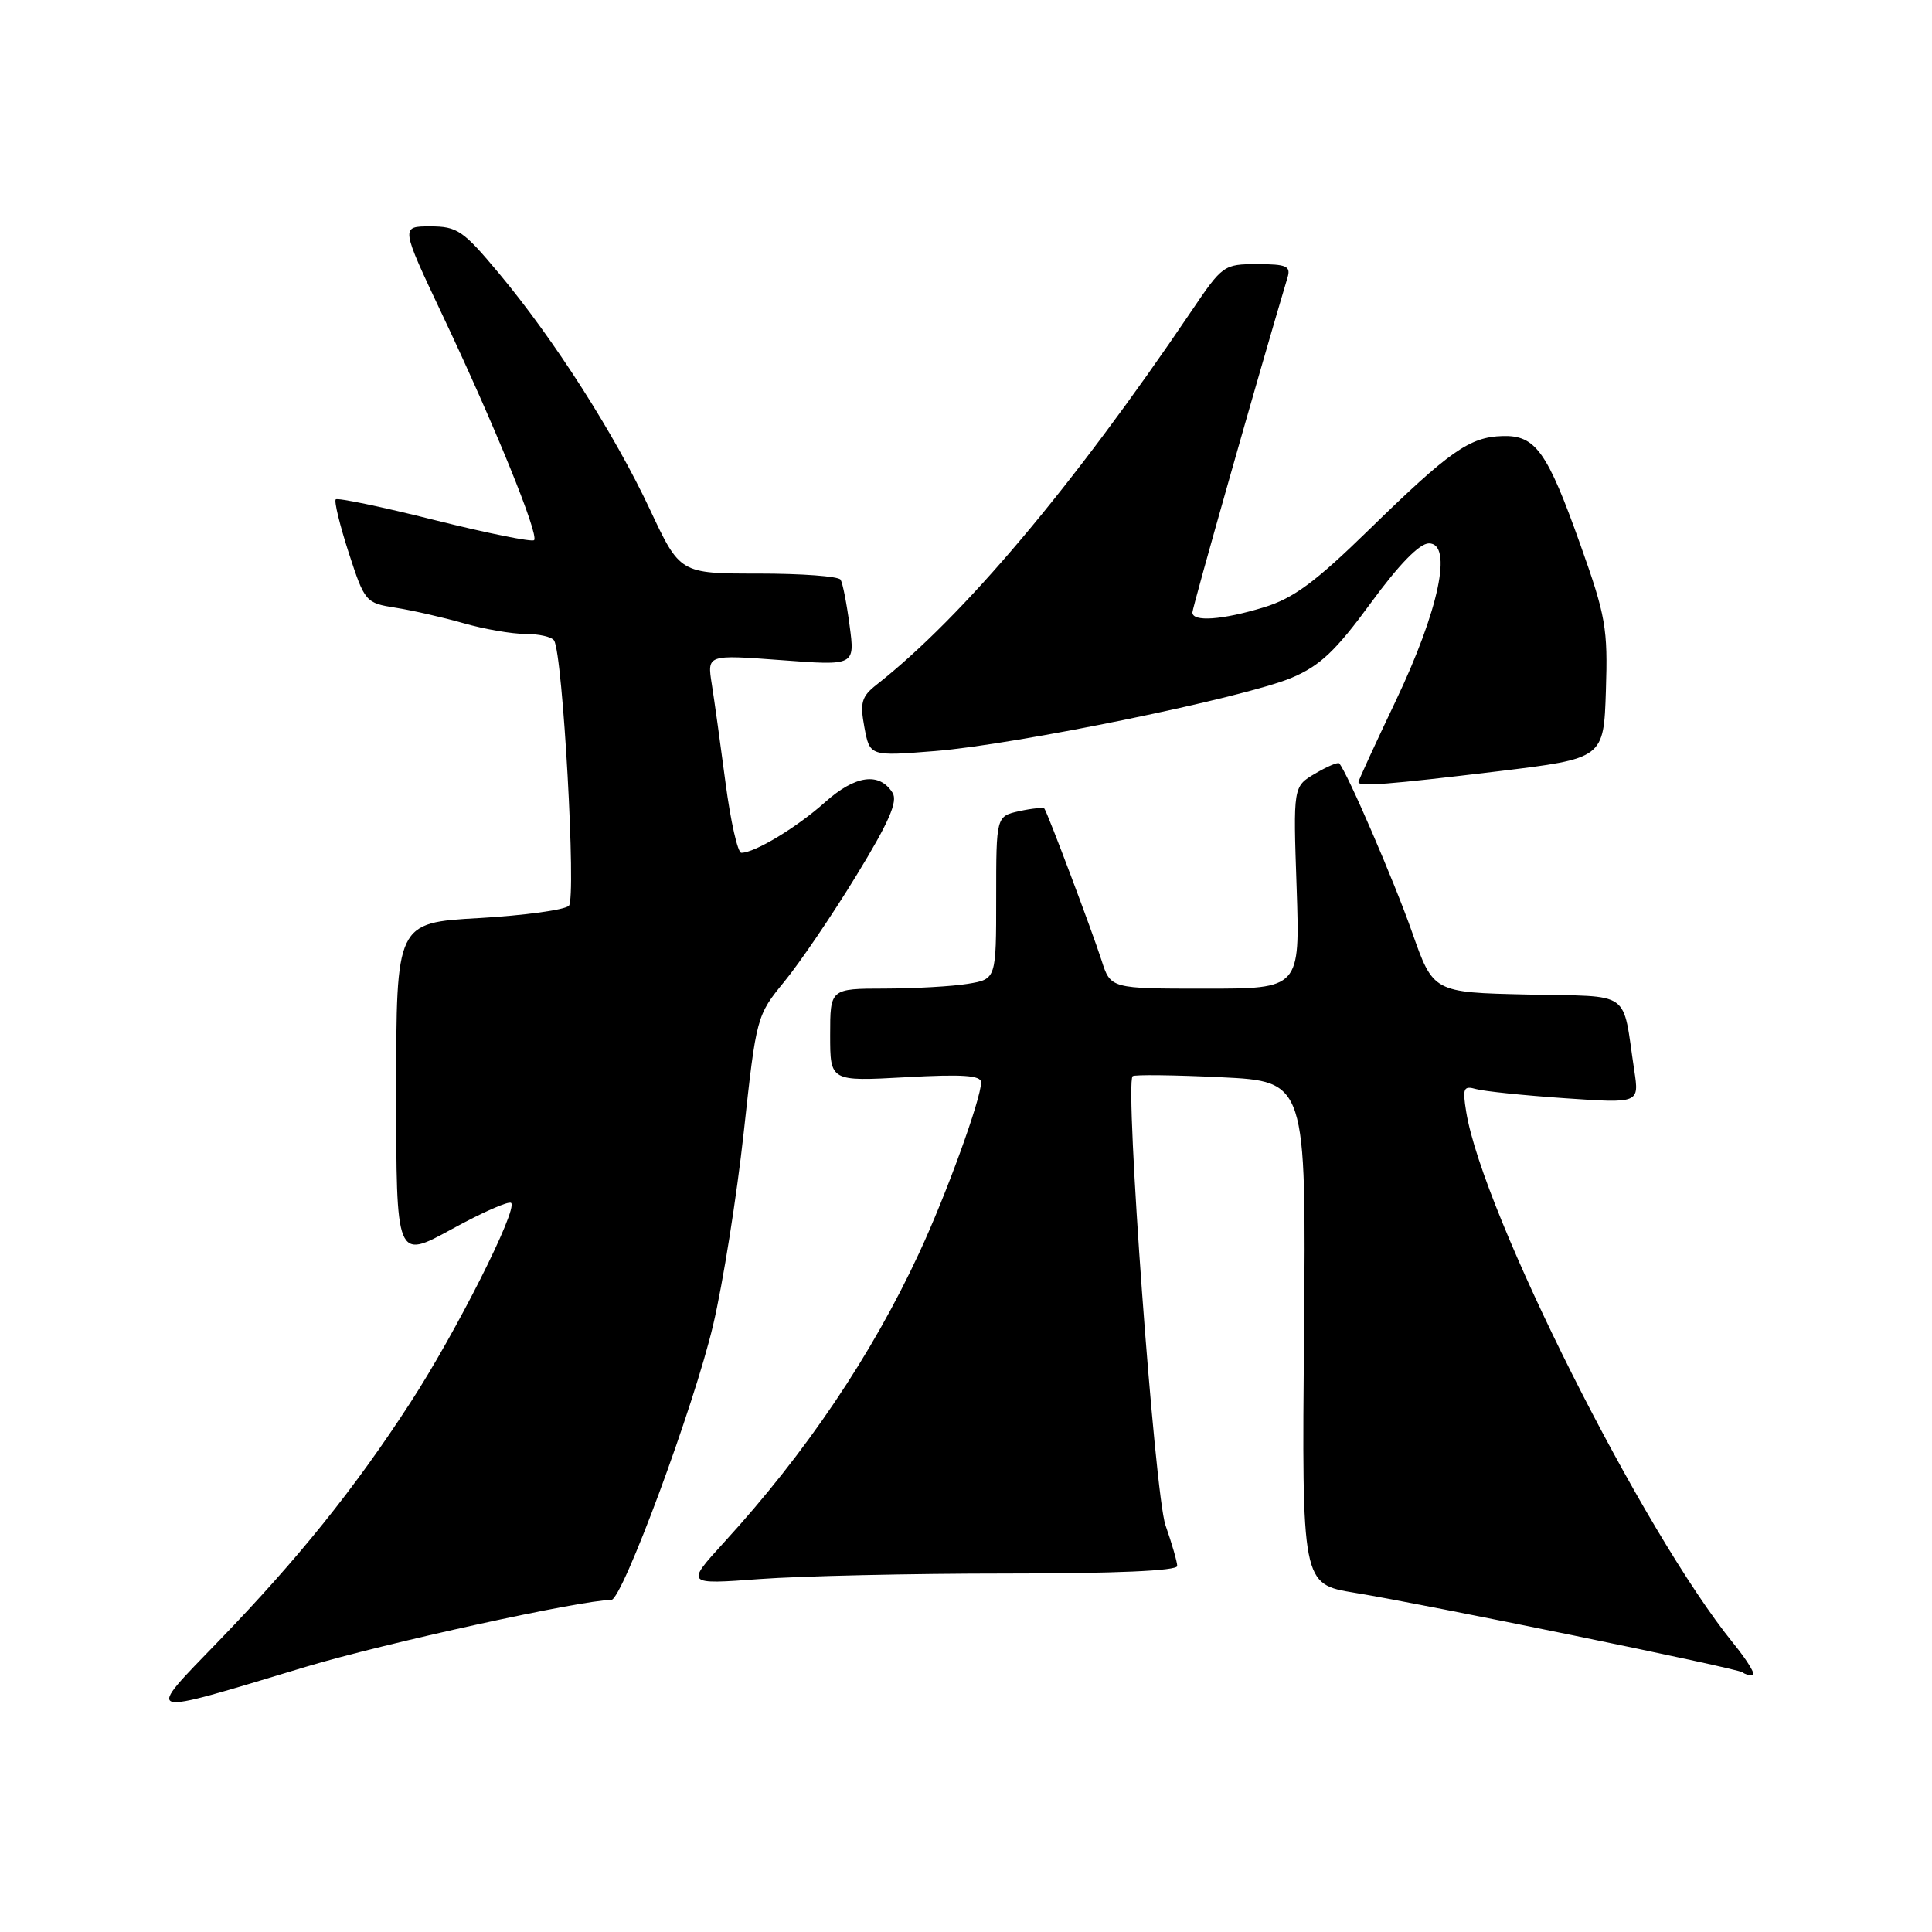 <?xml version="1.0" encoding="UTF-8" standalone="no"?>
<!DOCTYPE svg PUBLIC "-//W3C//DTD SVG 1.1//EN" "http://www.w3.org/Graphics/SVG/1.1/DTD/svg11.dtd" >
<svg xmlns="http://www.w3.org/2000/svg" xmlns:xlink="http://www.w3.org/1999/xlink" version="1.1" viewBox="0 0 256 256">
 <g >
 <path fill="currentColor"
d=" M 40.50 220.87 C 50.95 217.73 77.08 212.00 81.00 212.00 C 82.45 212.00 91.97 186.31 94.49 175.59 C 95.80 170.04 97.62 158.54 98.55 150.04 C 100.22 134.68 100.26 134.55 103.95 130.04 C 106.00 127.54 110.27 121.25 113.45 116.05 C 117.80 108.94 118.99 106.21 118.27 105.05 C 116.52 102.27 113.32 102.72 109.32 106.30 C 105.63 109.61 100.02 113.00 98.23 113.00 C 97.75 113.00 96.81 108.84 96.14 103.75 C 95.47 98.66 94.65 92.75 94.31 90.62 C 93.70 86.74 93.70 86.74 103.49 87.47 C 113.29 88.21 113.29 88.21 112.58 82.91 C 112.20 80.00 111.66 77.25 111.38 76.81 C 111.11 76.36 106.21 76.00 100.49 76.00 C 90.10 76.00 90.10 76.00 86.12 67.51 C 81.43 57.51 73.43 44.99 66.14 36.25 C 61.37 30.53 60.59 30.00 57.00 30.00 C 53.08 30.00 53.08 30.00 58.63 41.75 C 65.50 56.26 71.45 70.88 70.77 71.57 C 70.49 71.85 64.56 70.65 57.59 68.91 C 50.63 67.16 44.73 65.93 44.49 66.17 C 44.25 66.41 45.03 69.60 46.21 73.25 C 48.33 79.77 48.45 79.90 52.44 80.53 C 54.67 80.88 58.72 81.81 61.43 82.58 C 64.14 83.36 67.83 84.00 69.62 84.00 C 71.42 84.00 73.12 84.39 73.42 84.87 C 74.58 86.75 76.38 119.02 75.38 120.02 C 74.83 120.57 69.45 121.31 63.44 121.65 C 52.50 122.28 52.50 122.28 52.50 144.59 C 52.50 166.90 52.50 166.90 59.84 162.88 C 63.88 160.66 67.43 159.09 67.73 159.40 C 68.62 160.29 60.43 176.54 54.38 185.85 C 46.98 197.26 39.51 206.54 29.06 217.36 C 19.08 227.70 18.46 227.51 40.50 220.87 Z  M 229.68 217.75 C 217.67 202.96 196.46 160.76 194.28 147.33 C 193.77 144.18 193.92 143.83 195.60 144.31 C 196.65 144.60 201.93 145.15 207.35 145.52 C 217.21 146.20 217.21 146.20 216.55 141.85 C 214.91 131.00 216.45 132.09 202.38 131.78 C 189.91 131.50 189.91 131.50 187.10 123.50 C 184.73 116.75 178.50 102.31 177.45 101.15 C 177.28 100.96 175.84 101.57 174.25 102.51 C 171.35 104.22 171.35 104.22 171.81 117.61 C 172.26 131.00 172.26 131.00 159.71 131.00 C 147.16 131.00 147.16 131.00 145.96 127.25 C 144.75 123.48 138.85 107.80 138.39 107.15 C 138.25 106.97 136.76 107.11 135.07 107.48 C 132.00 108.16 132.00 108.16 132.00 118.95 C 132.00 129.74 132.00 129.74 128.25 130.36 C 126.19 130.70 121.24 130.98 117.25 130.99 C 110.00 131.00 110.00 131.00 110.00 137.15 C 110.00 143.29 110.00 143.29 120.00 142.74 C 127.55 142.32 130.00 142.49 130.00 143.42 C 130.00 145.58 125.40 158.28 121.80 166.01 C 115.51 179.57 106.78 192.52 95.94 204.37 C 90.84 209.96 90.84 209.96 100.67 209.23 C 106.08 208.83 120.74 208.50 133.25 208.50 C 147.76 208.50 156.00 208.14 155.99 207.50 C 155.98 206.95 155.28 204.52 154.43 202.09 C 153.00 197.96 149.02 143.62 150.08 142.60 C 150.31 142.38 155.58 142.44 161.79 142.74 C 173.08 143.29 173.08 143.29 172.79 176.60 C 172.50 209.90 172.50 209.90 179.50 211.05 C 188.90 212.58 230.39 221.10 230.92 221.60 C 231.15 221.82 231.74 222.00 232.23 222.00 C 232.73 222.00 231.58 220.09 229.68 217.75 Z  M 198.50 102.20 C 212.50 100.50 212.50 100.50 212.79 91.50 C 213.06 83.28 212.77 81.61 209.42 72.21 C 205.00 59.79 203.47 57.65 199.09 57.78 C 194.74 57.90 192.10 59.75 181.45 70.14 C 174.26 77.16 171.39 79.28 167.45 80.48 C 161.92 82.16 158.00 82.43 158.00 81.15 C 158.00 80.50 166.82 49.44 170.61 36.75 C 171.06 35.26 170.45 35.00 166.60 35.00 C 162.16 35.00 161.99 35.12 157.85 41.25 C 142.17 64.45 127.62 81.71 116.16 90.72 C 114.15 92.30 113.93 93.09 114.54 96.39 C 115.26 100.21 115.26 100.21 123.88 99.52 C 134.73 98.65 164.97 92.43 171.17 89.80 C 174.91 88.22 176.99 86.25 181.63 79.91 C 185.38 74.78 188.09 72.00 189.34 72.00 C 192.53 72.00 190.67 80.85 184.94 92.88 C 182.22 98.59 180.00 103.42 180.00 103.63 C 180.00 104.26 183.99 103.95 198.50 102.20 Z "/>
</g>
</svg>